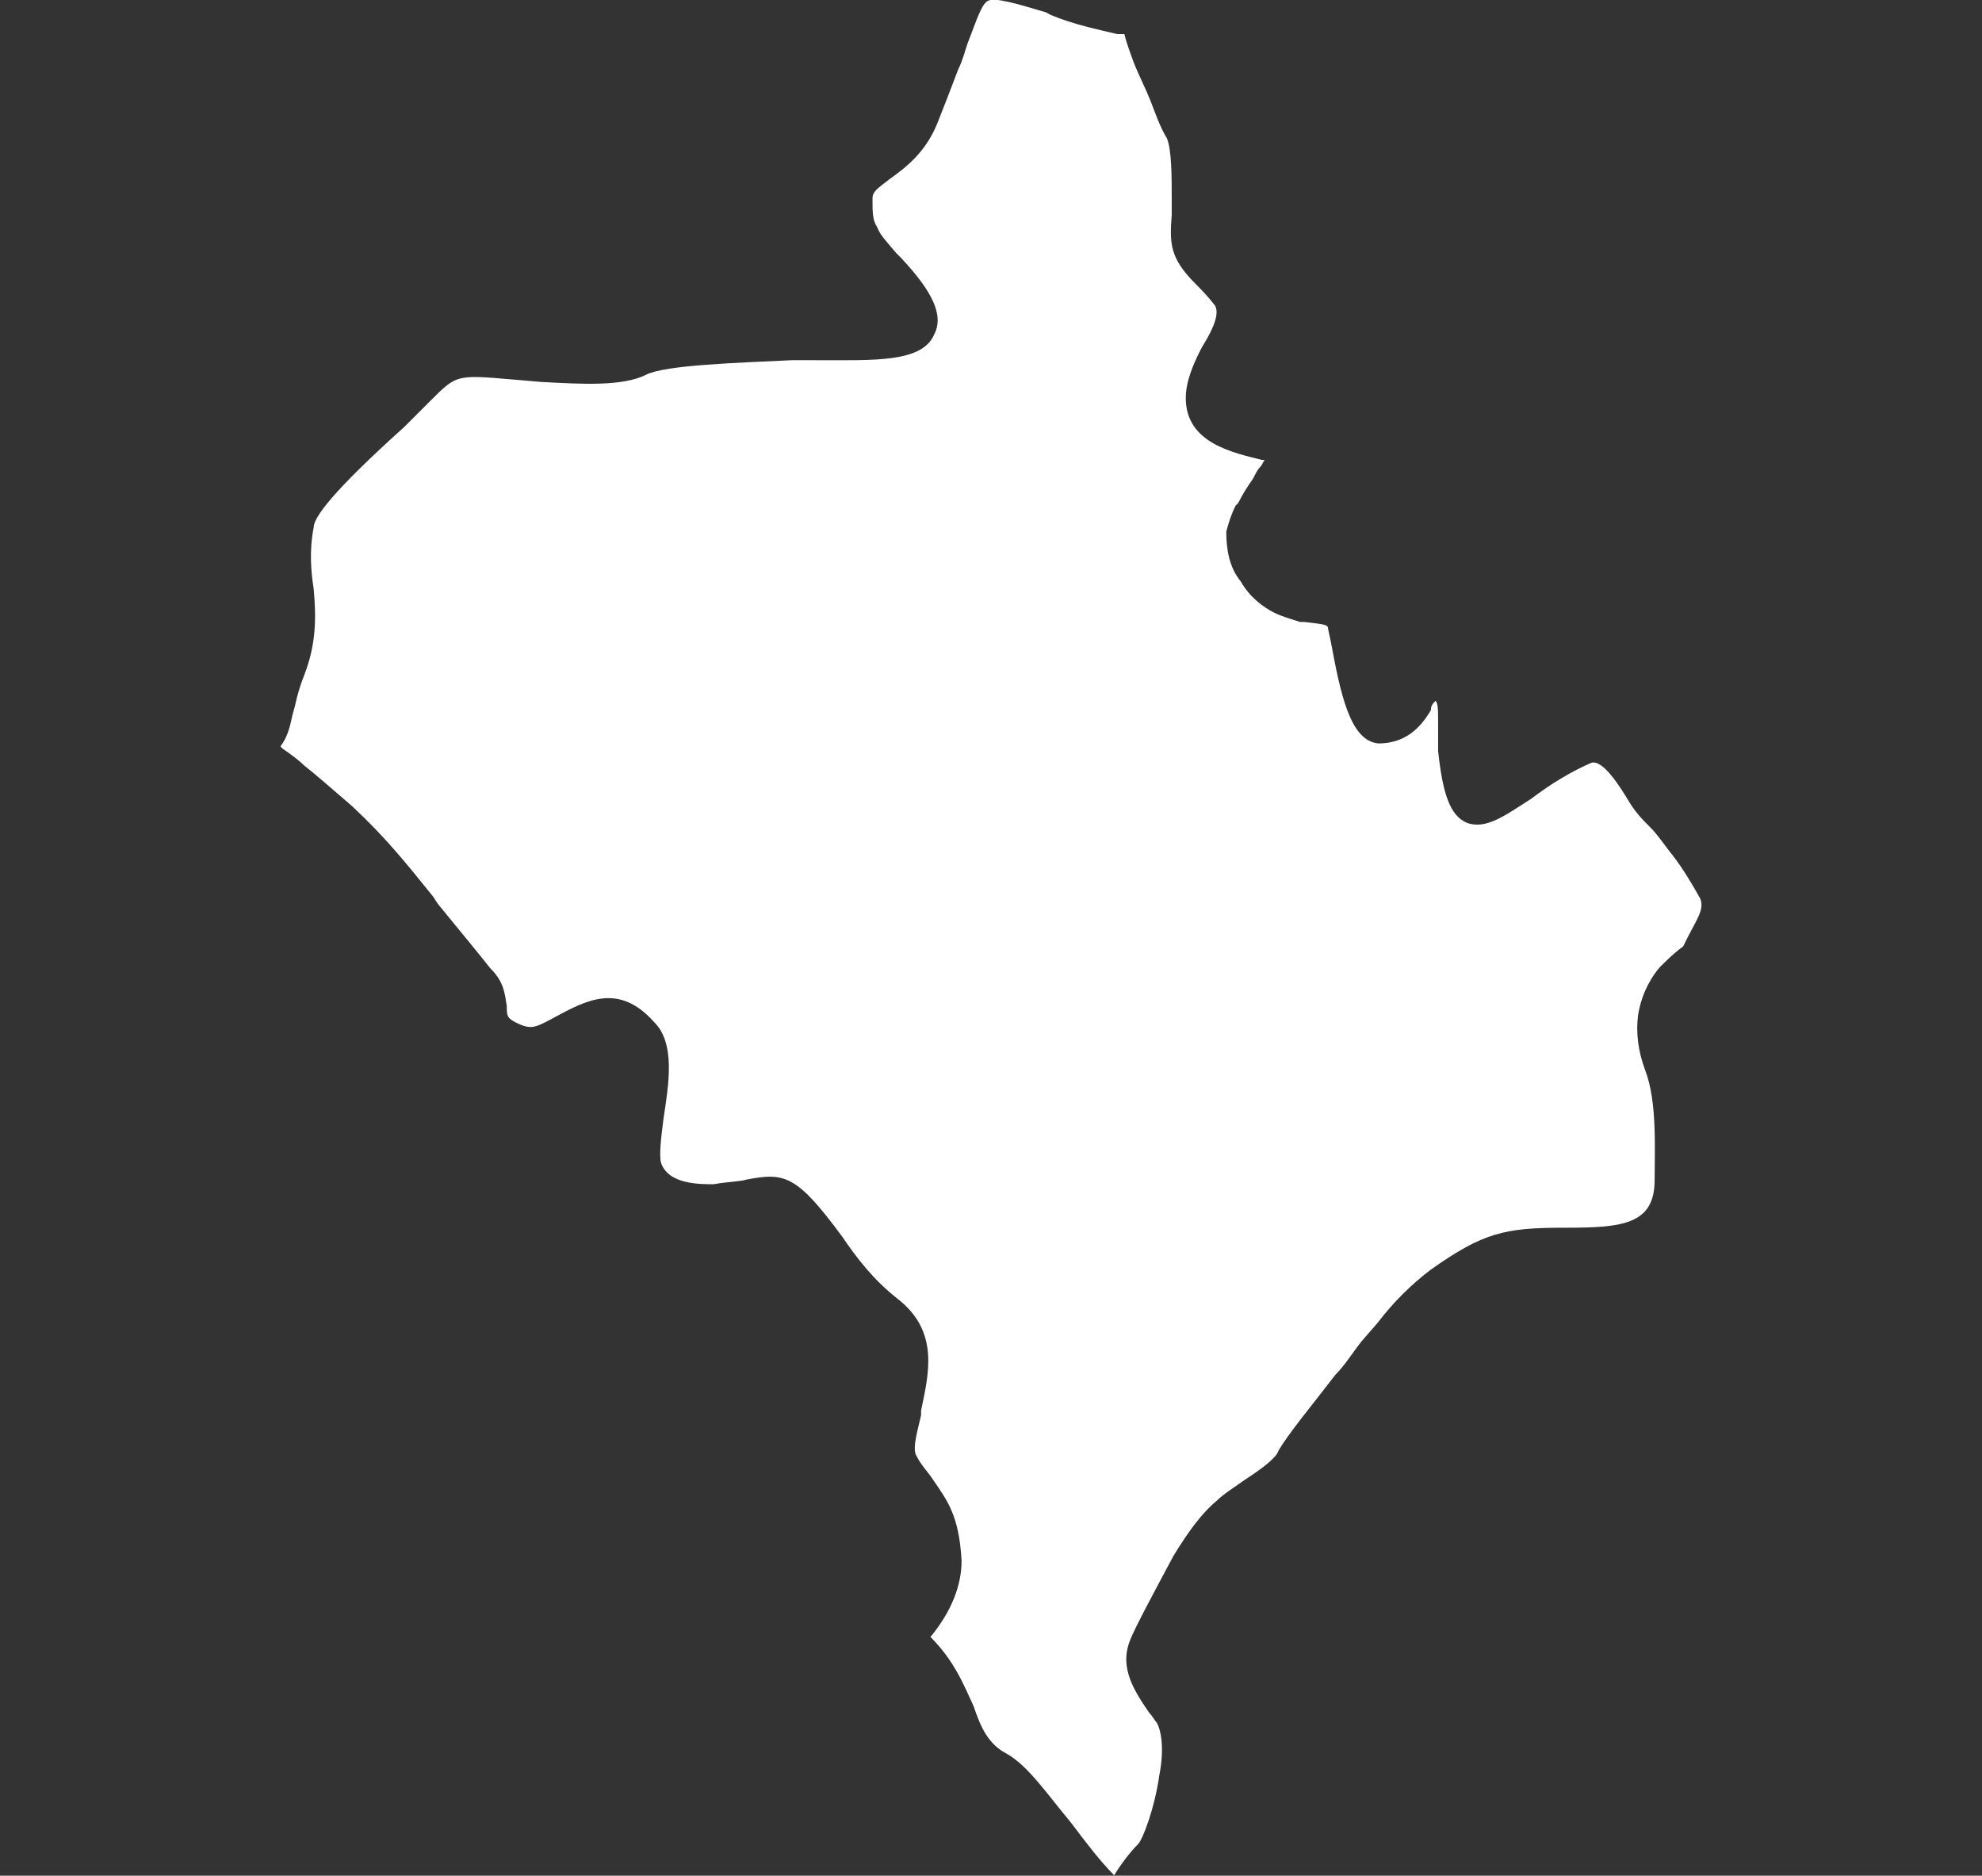<?xml version="1.0" encoding="utf-8"?>
<!-- Generator: Adobe Illustrator 19.2.1, SVG Export Plug-In . SVG Version: 6.00 Build 0)  -->
<svg version="1.1" id="Layer_1" xmlns="http://www.w3.org/2000/svg" xmlns:xlink="http://www.w3.org/1999/xlink" x="0px" y="0px"
	 viewBox="0 0 465 440" style="enable-background:new 0 0 465 440;" xml:space="preserve">
<rect x="0" y="0" width="465" height="440" fill="#333333" stroke="none"/>
<style type="text/css">
	.st0{fill:#FFFFFF;}
</style>
<path class="st0" d="M398.9,210.8c-2.8-5-5-8.4-7.3-11.2c-1.7-2.2-2.8-3.9-4.5-5.6c-1.7-1.7-3.4-3.4-5-6.1
	c-1.7-2.8-6.1-10.1-8.9-8.9c-5,2.2-9.5,5-14,8.4c-6.1,3.9-10.6,7.3-15.1,5.6c-3.9-1.7-5.6-6.7-6.7-16.8c0-1.7,0-3.4,0-5V170
	c0-3.4,0-5-0.6-5.6c-0.6,0.6-1.1,1.1-1.1,2.2c-1.7,2.8-5,7.8-12.3,7.8c-6.7-0.6-8.9-11.7-11.2-24l-0.6-2.8c0-1.1-0.6-1.1-5.6-1.7h-1
	c-1.7-0.6-3.9-1.1-6.1-2.2c-2.2-1.1-5.6-3.4-7.8-7.3c-2.8-3.4-3.4-7.8-3.4-11.7c0.6-2.2,1.1-3.9,2.2-6.1l0.6-0.6
	c1.1-2.2,2.2-3.9,3.4-5.6c0.6-1.1,1.1-2.2,1.7-2.8c0.6-0.6,0.6-1.1,1.1-1.7h-0.6c-6.7-1.7-17.9-3.9-17.9-14.5
	c0-3.9,1.7-7.8,3.4-11.2l0.6-1.1c2.8-4.5,3.9-7.8,2.8-9.5c-1.7-2.2-3.4-3.9-4.5-5c-6.1-6.1-6.1-9.5-5.6-16.2v-3.9c0-5,0-11.2-1.1-14
	c-1.7-2.8-2.8-6.1-3.9-8.9s-2.8-6.1-3.9-8.9c-0.6-1.7-1.7-4.5-2.2-6.7c-0.6,0-1.1,0-1.7,0c-4.5-1.1-10.1-2.2-15.6-4.5l-1.1-0.6
	c-7.3-2.2-11.7-3.4-13.4-2.8s-2.8,4.5-5,10.1c-0.6,1.7-1.1,3.9-2.2,6.1c-1.7,4.5-3.4,8.9-5,12.9c-2.8,6.7-7.3,10.1-11.2,12.9
	c-2.8,2.2-3.9,2.8-3.9,4.5c0,3.4,0,5,1.1,6.7c0.6,1.7,2.2,3.4,4.5,6.1l1.1,1.1c7.3,7.8,10.1,13.4,7.8,17.9c-2.8,6.7-14,6.1-27.9,6.1
	h-5.6c-12.3,0.6-29.6,1.1-34.1,3.4c-5.6,2.8-15.1,2.2-24.6,1.7l-7-0.6c-12.9-1.1-12.9-1.1-19,5c-1.7,1.7-3.4,3.4-5.6,5.6l-0.6,0.6
	c-16.8,15.1-21.2,21.2-21.2,23.5c-1.1,5.6-0.6,10.6,0,14.5c0.6,6.7,0.6,12.9-2.2,20.1c-1.1,2.8-1.7,5-2.2,7.3l-0.6,2.2
	c-0.6,2.8-1.1,5-2.8,7.3l0.6,0.6c1.7,1.1,3.9,2.8,5,3.9c2.2,1.7,6.7,5.6,11.2,9.5c7.8,7.3,12.3,12.9,19,21.2l1.1,1.7
	c5,6.1,10.1,12.3,12.3,15.1c3.4,3.4,3.4,6.1,3.9,8.9c0,2.2,0,2.8,2.2,3.9c3.4,1.7,4.5,1.1,7.8-0.6l1.1-0.6
	c7.3-3.9,15.1-8.4,23.5,1.1c5,5,3.4,14.5,2.2,22.4c-0.6,4.5-1.1,8.9-0.6,10.6c1.7,5,8.9,5,12.3,5c3.4-0.6,6.1-0.6,7.8-1.1
	c8.9-1.7,11.7-1.1,22.4,13.4c3.4,5,7.3,10.1,12.9,14.5c10.1,7.8,7.3,17.9,5.6,26.3v1.1c-0.6,2.8-2.2,7.8-1.1,9.5
	c1.1,2.2,2.8,3.9,3.9,5.6c3.4,5,6.1,8.4,6.7,19c0,5.6-2.2,11.7-7.3,17.9c5.6,5.6,7.8,11.2,10.1,16.2c1.7,5,3.4,8.9,7.8,11.2
	c5,2.8,9.5,9.5,15.1,16.2c3.4,4.5,6.7,8.9,10.1,12.3c1.7-2.8,3.9-5.6,5.6-7.3c1.1-1.1,3.9-8.4,5-16.2c1.1-5.6,0.6-10.1-0.6-12.3
	c-0.6-0.6-1.1-1.7-1.7-2.2c-3.4-5-7.3-10.6-4.5-17.3c1.1-2.8,5.6-11.2,10.1-19.6c3.4-5.6,6.7-10.1,10.1-12.9c1.7-1.7,4.5-3.4,6.7-5
	c3.4-2.2,7.3-5,7.8-6.7c2.2-3.9,7.8-10.6,13.4-17.9c2.2-2.2,3.9-5,6.1-7.8l3.9-4.5c3.4-4.5,7.8-8.9,12.3-12.3
	c12.4-8.8,17.5-9.9,31.4-9.9c13.4,0,21.2-0.6,21.2-11.2c0-7.3,0.6-18.4-2.2-25.7c-1.7-4.5-2.2-8.9-1.7-12.9c0.6-3.9,2.2-7.8,5-11.2
	c1.7-1.7,3.4-3.4,5.6-5C397.8,215.9,400,213.6,398.9,210.8z"/>
</svg>
